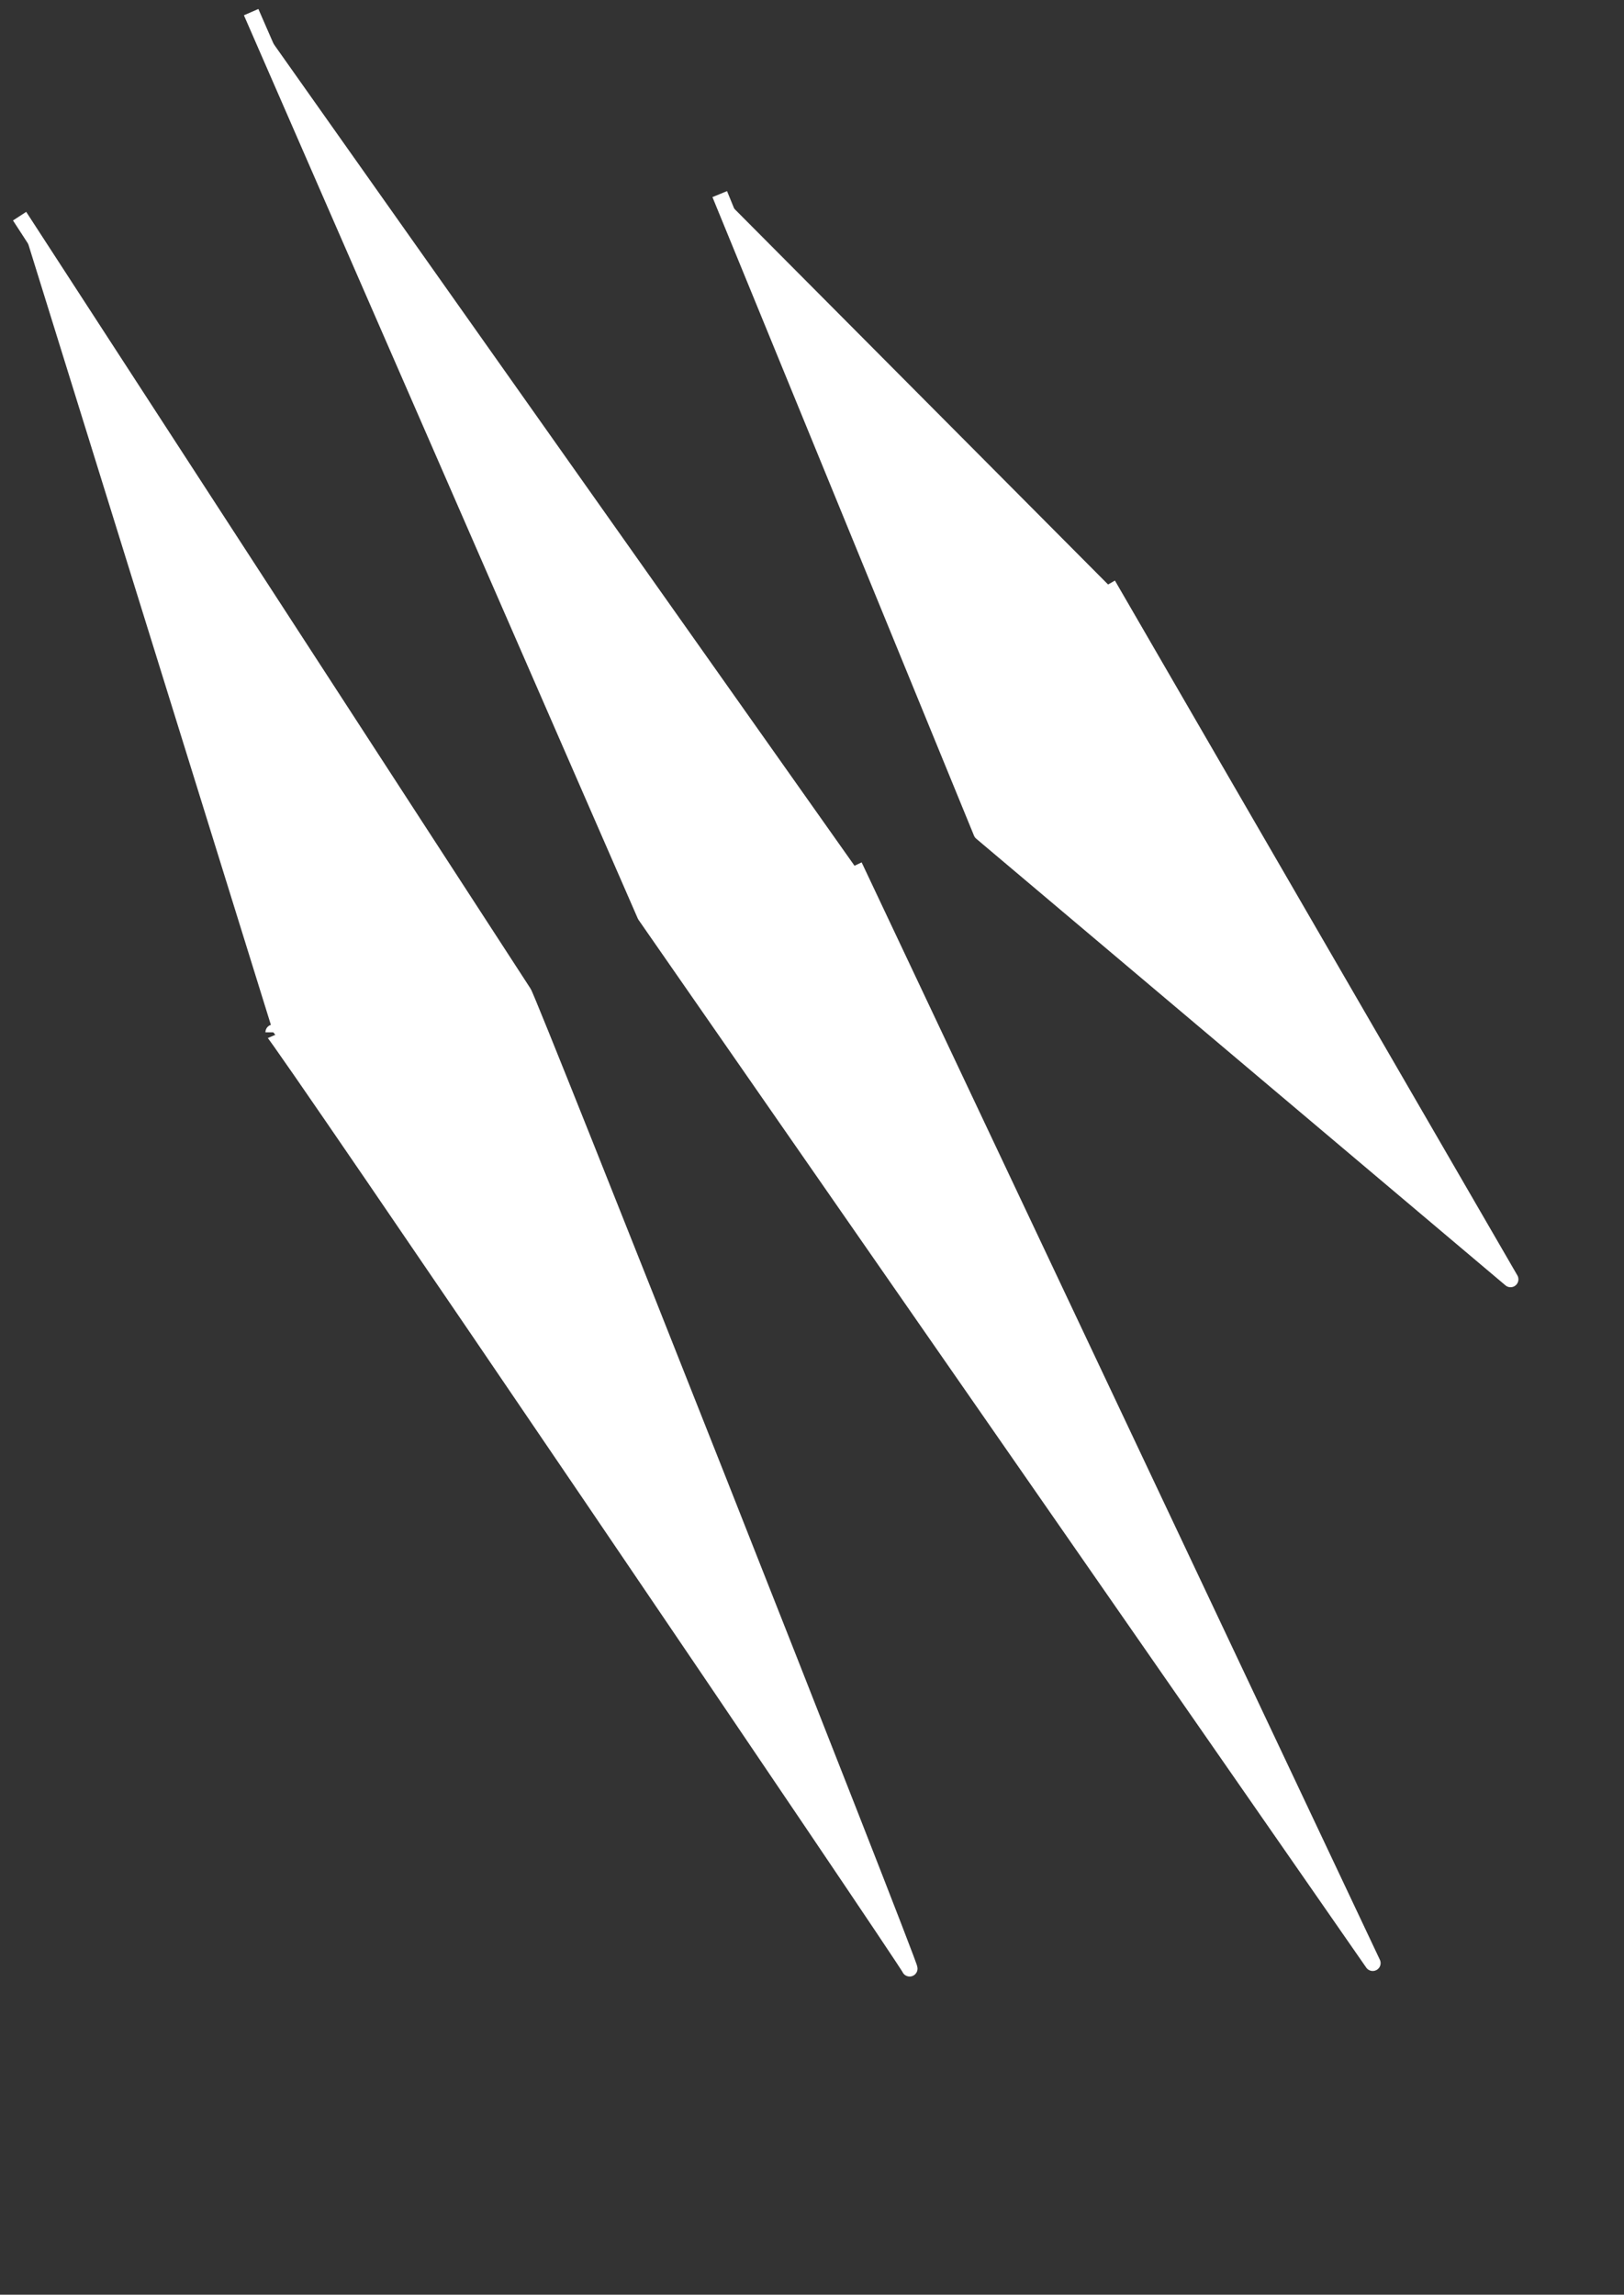 <svg xmlns="http://www.w3.org/2000/svg" width="206" height="291" fill="none" xmlns:v="https://vecta.io/nano"><rect width="100%" height="100%" fill="#333333" stroke="none"/><path d="M0 0h205.531v290.545H0z"/><path d="M2.486 27.413l63.948 98.462c.388.14 49.339 123.916 48.951 123.776.388.14-80.731-119.441-80.731-118.741M31.857 1.538l49.962 114.545 92.308 132.867-65.734-139.161M91.297 24.615l33.178 80.979 67.133 56.643-51.049-88.112" stroke="#fff" stroke-width="2" fill="#fff" stroke-linejoin="round"/></svg>
